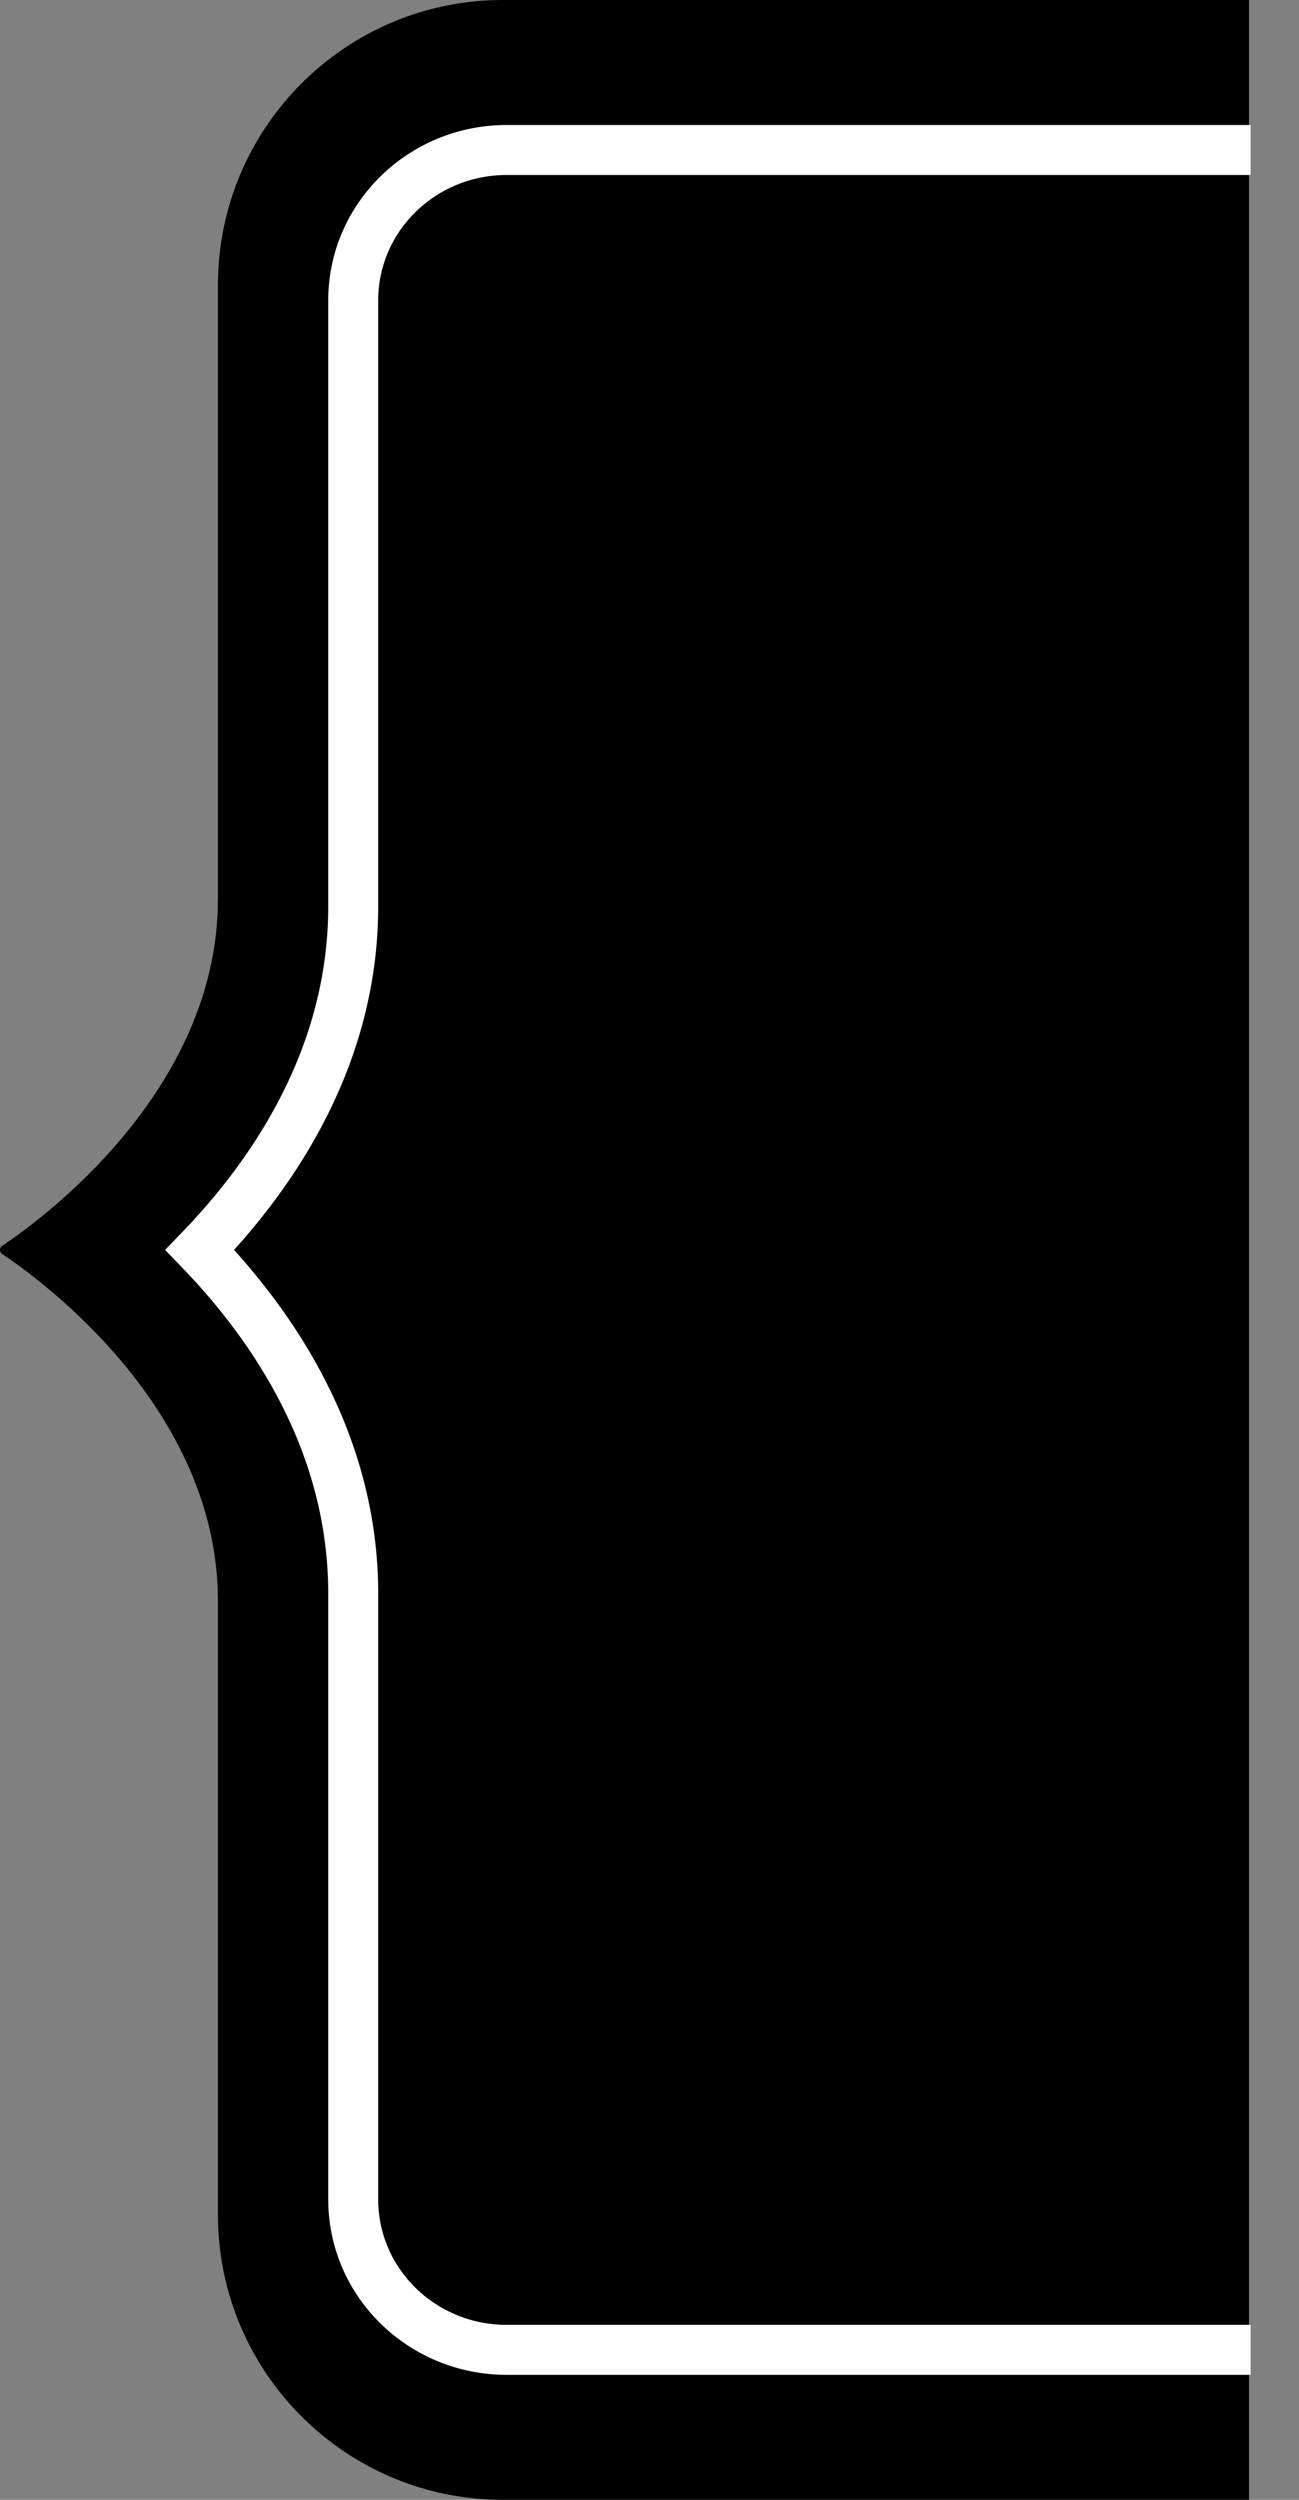 <svg width='26' height='50' viewBox='0 0 26 50' fill='none' xmlns='http://www.w3.org/2000/svg'><rect x="0" y="0" width="26" height="50" fill="#808080" stroke="none"/><path fill-rule='evenodd' clip-rule='evenodd' d='M25 0H10.066C6.916 0 4.362 2.554 4.362 5.704V17.981C4.362 21.85 0.771 24.434 0.044 24.918C-0.015 24.957 -0.015 25.043 0.044 25.082C0.771 25.566 4.362 28.15 4.362 32.019V44.296C4.362 47.446 6.916 50 10.066 50H25V0Z' fill='#000000'/><path d='M25.031 3H10.141C8.445 3 7.07 4.347 7.07 6.007V18.126C7.07 21.116 5.491 23.457 4 25C5.491 26.543 7.07 28.883 7.07 31.874V43.993C7.07 45.654 8.445 47 10.141 47H25.031' stroke='white'/></svg>
